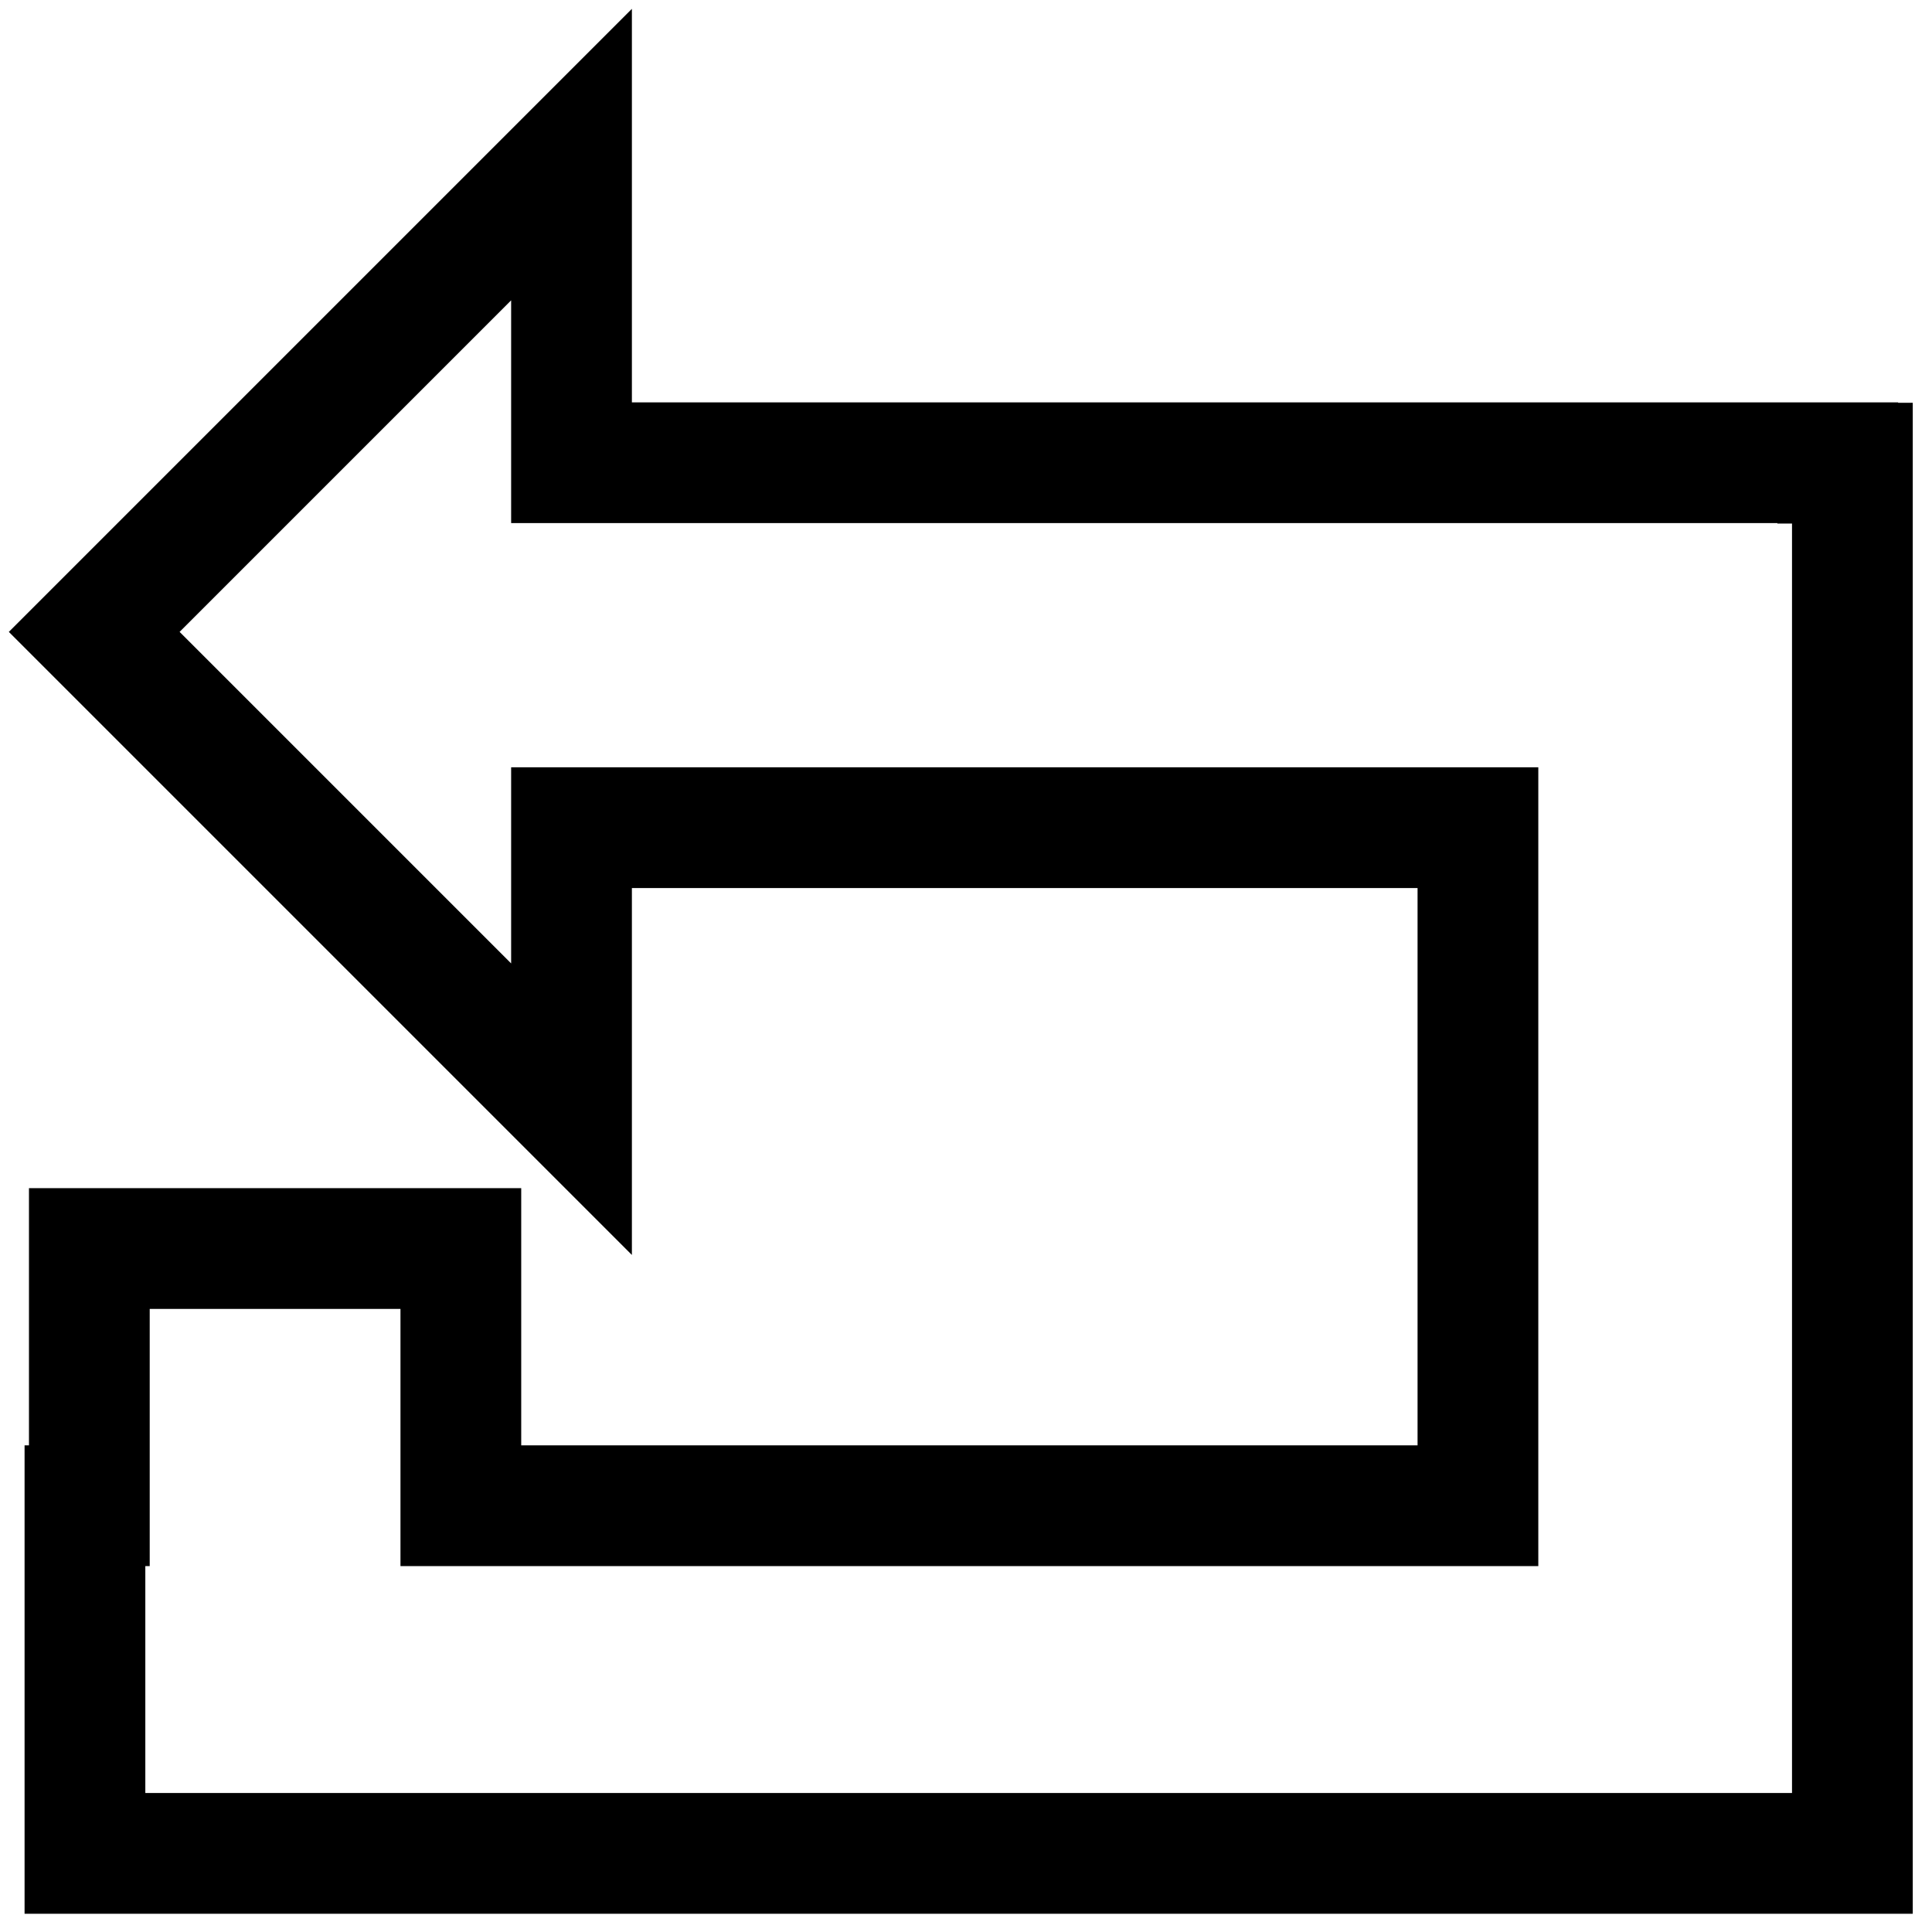 <?xml version="1.0" encoding="UTF-8" standalone="no"?>
<svg
   xmlns:dc="http://purl.org/dc/elements/1.1/"
   xmlns:cc="http://creativecommons.org/ns#"
   xmlns:rdf="http://www.w3.org/1999/02/22-rdf-syntax-ns#"
   xmlns:svg="http://www.w3.org/2000/svg"
   xmlns="http://www.w3.org/2000/svg"
   xmlns:sodipodi="http://sodipodi.sourceforge.net/DTD/sodipodi-0.dtd"
   xmlns:inkscape="http://www.inkscape.org/namespaces/inkscape"
   version="1.0"
   width="256"
   height="256"
   viewBox="0 0 256 256"
   id="svg1"
   sodipodi:docname="arrow-path-4.svg"
   inkscape:version="0.92.4 (5da689c313, 2019-01-14)">
  <defs
     id="defs900" />
  <sodipodi:namedview
     pagecolor="#ffffff"
     bordercolor="#666666"
     borderopacity="1"
     objecttolerance="10"
     gridtolerance="10"
     guidetolerance="10"
     inkscape:pageopacity="0"
     inkscape:pageshadow="2"
     inkscape:window-width="1920"
     inkscape:window-height="1027"
     showgrid="false"
     inkscape:pagecheckerboard="true"
     inkscape:zoom="3.0820312"
     inkscape:cx="156.55259"
     inkscape:cy="128"
     inkscape:window-x="0"
     inkscape:window-y="36"
     inkscape:window-maximized="1"
     inkscape:current-layer="svg1"
     showguides="true"
     id="namedview906">
    <sodipodi:guide
       position="385.121,128"
       orientation="0,1"
       inkscape:locked="false"
       inkscape:label=""
       inkscape:color="rgb(0,0,255)"
       id="guide902" />
    <sodipodi:guide
       position="128,0"
       orientation="1,0"
       inkscape:locked="false"
       inkscape:label=""
       inkscape:color="rgb(0,0,255)"
       id="guide904" />
  </sodipodi:namedview>
  <path
     style="opacity:1;fill:none;fill-opacity:0;stroke:#000000;stroke-width:16;stroke-linecap:square;stroke-linejoin:miter;stroke-miterlimit:8;stroke-dasharray:none;stroke-opacity:1"
     d="M 75.729 20.484 L 12.484 83.729 L 75.729 146.973 L 75.729 109.67 L 195.834 109.67 L 195.834 199.516 L 61.064 199.516 L 61.064 165.439 L 11.838 165.439 L 11.838 199.516 L 11.256 199.516 L 11.256 245.58 L 195.834 245.58 L 243.451 245.58 L 245.451 245.58 L 245.451 61.373 L 243.51 61.373 L 243.51 61.314 L 75.729 61.314 L 75.729 20.484 z "
     id="rect1452" />
</svg>
